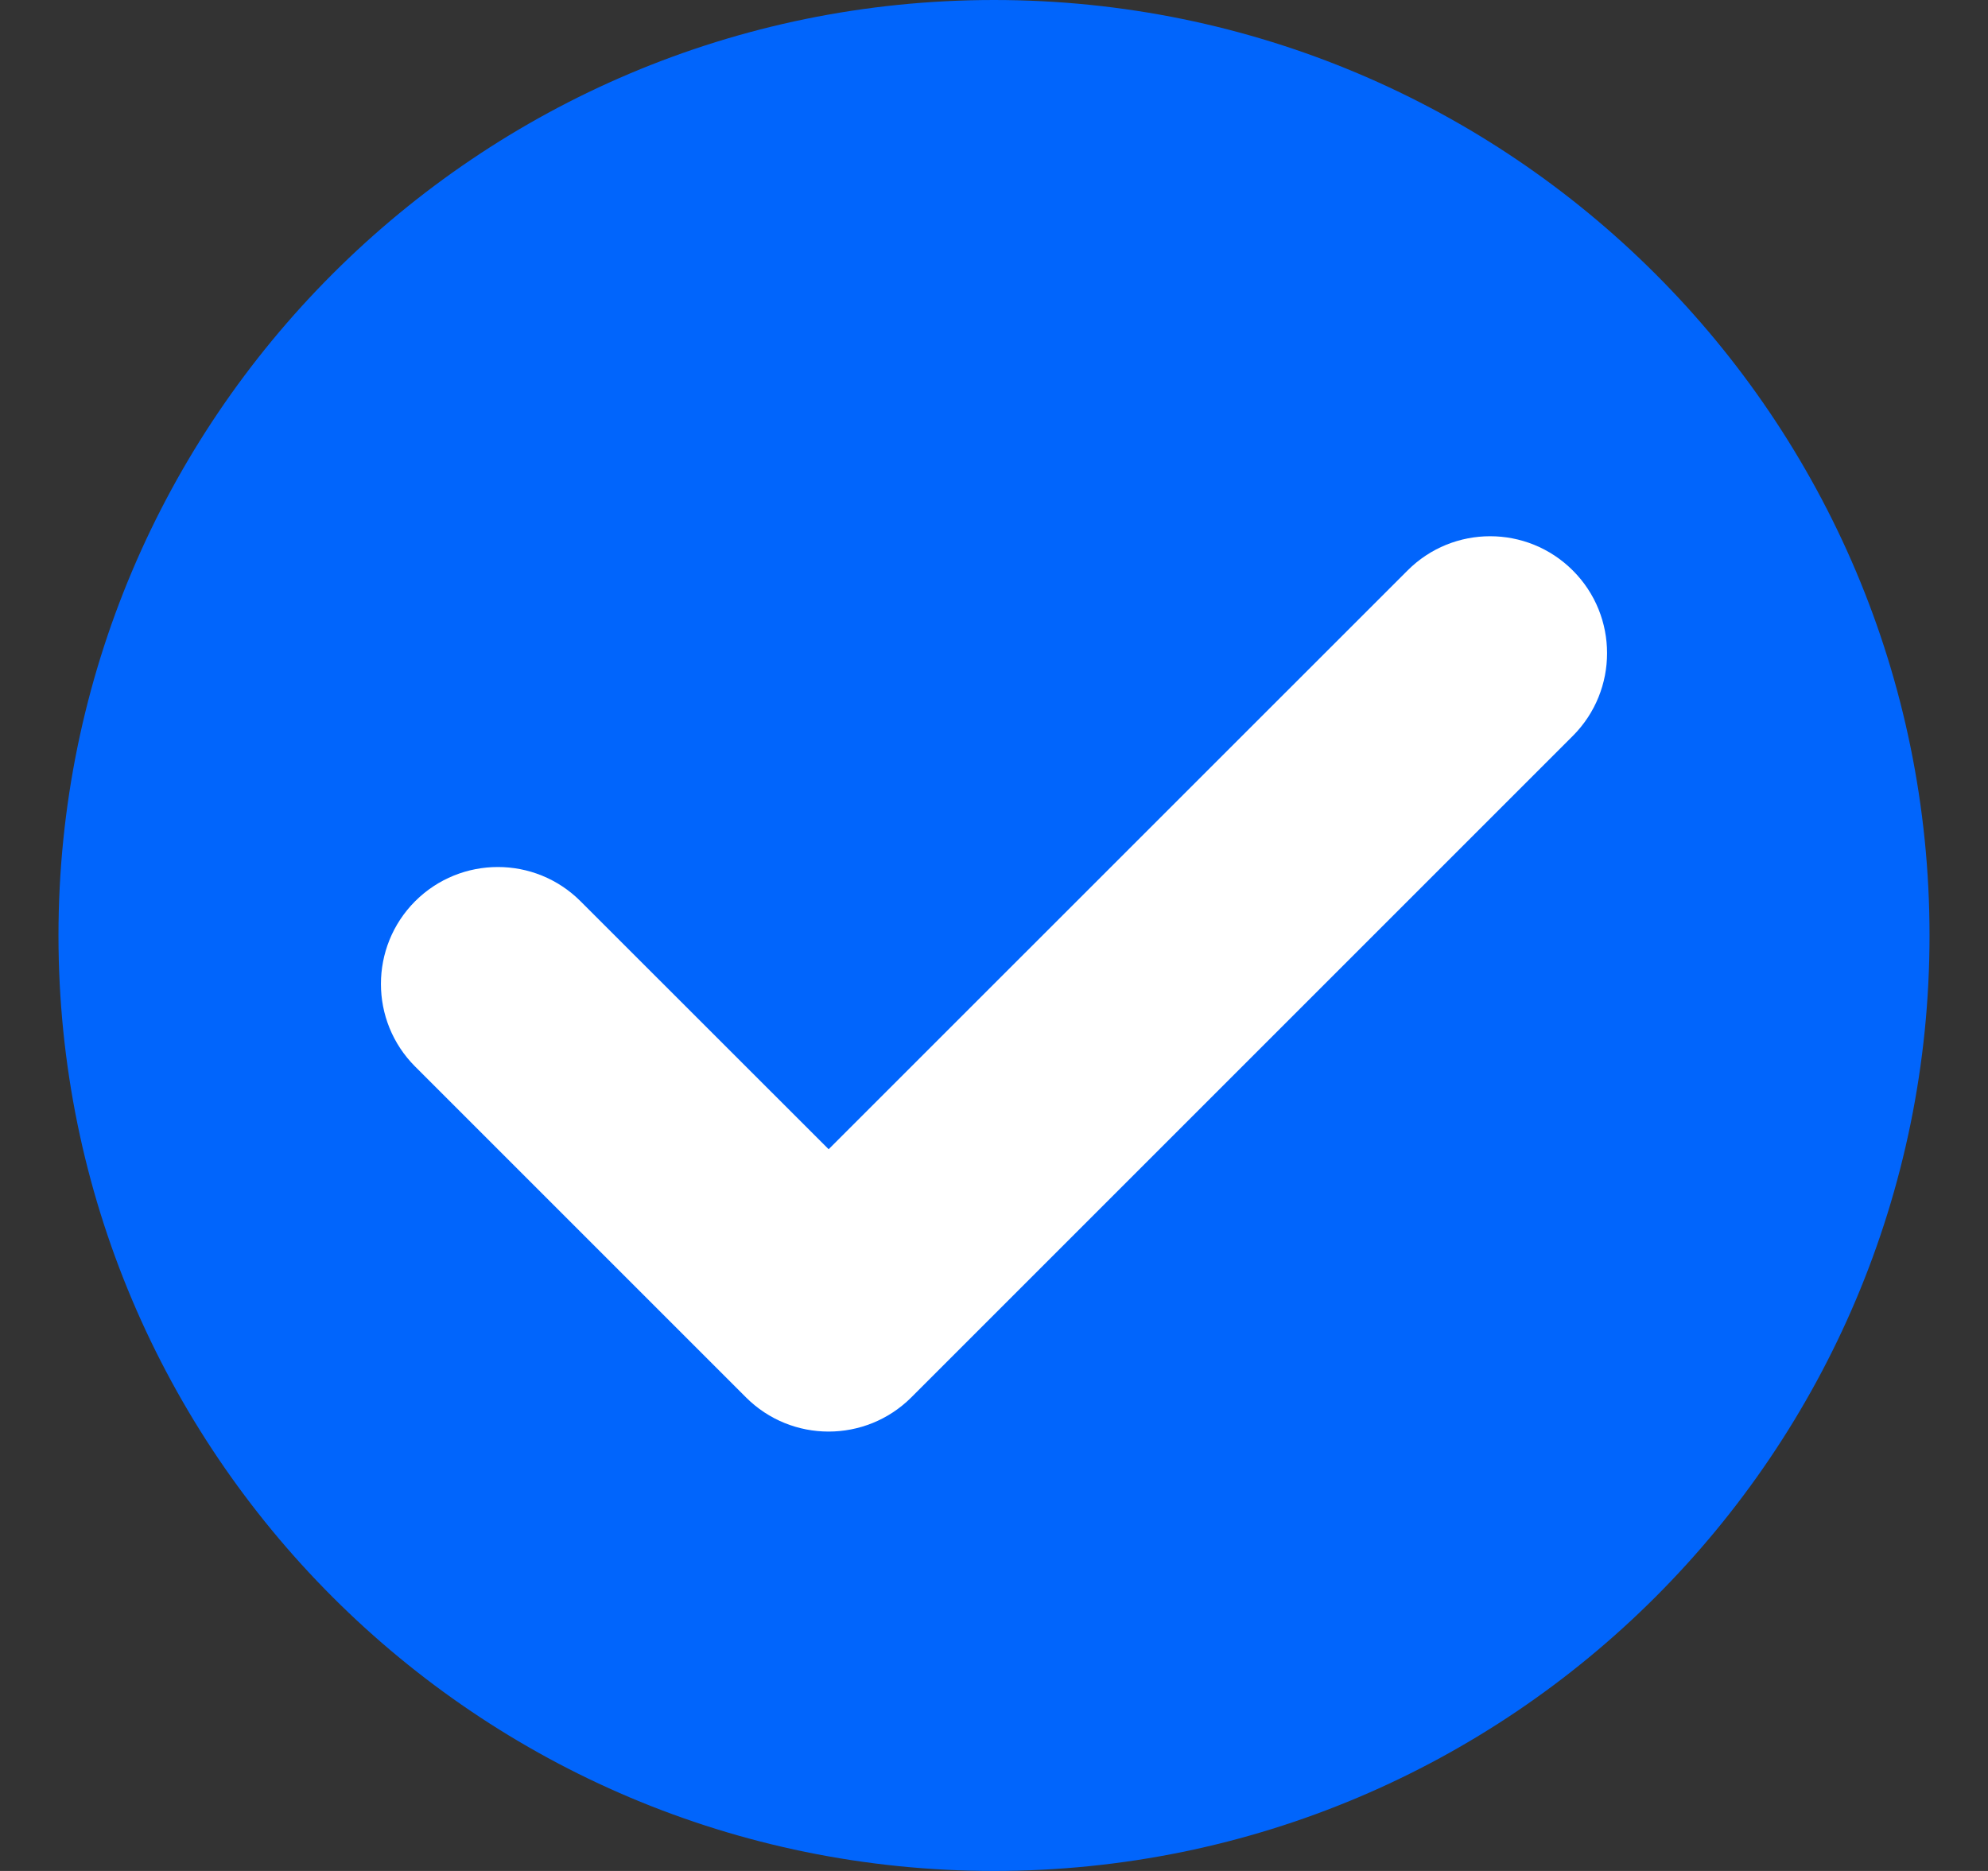 <svg width="17" height="16" viewBox="0 0 17 16" fill="none" xmlns="http://www.w3.org/2000/svg">
    <rect x="0" y="0" width="17" height="16" fill="#333333" stroke="none"/>
    <path fill-rule="evenodd" clip-rule="evenodd" d="M8.5 16C12.918 16 16.5 12.418 16.5 8C16.5 3.582 12.918 0 8.5 0C4.082 0 0.5 3.582 0.5 8C0.5 12.418 4.082 16 8.5 16Z" fill="#0165FC"/>
    <path fill-rule="evenodd" clip-rule="evenodd" d="M13.45 6.293C13.84 5.902 13.84 5.269 13.45 4.879C13.059 4.488 12.426 4.488 12.036 4.879L7.086 9.828L4.964 7.707C4.574 7.317 3.941 7.317 3.55 7.707C3.16 8.098 3.16 8.731 3.55 9.121L6.379 11.95C6.769 12.34 7.402 12.34 7.793 11.95L13.45 6.293Z" fill="white"/>
</svg>
